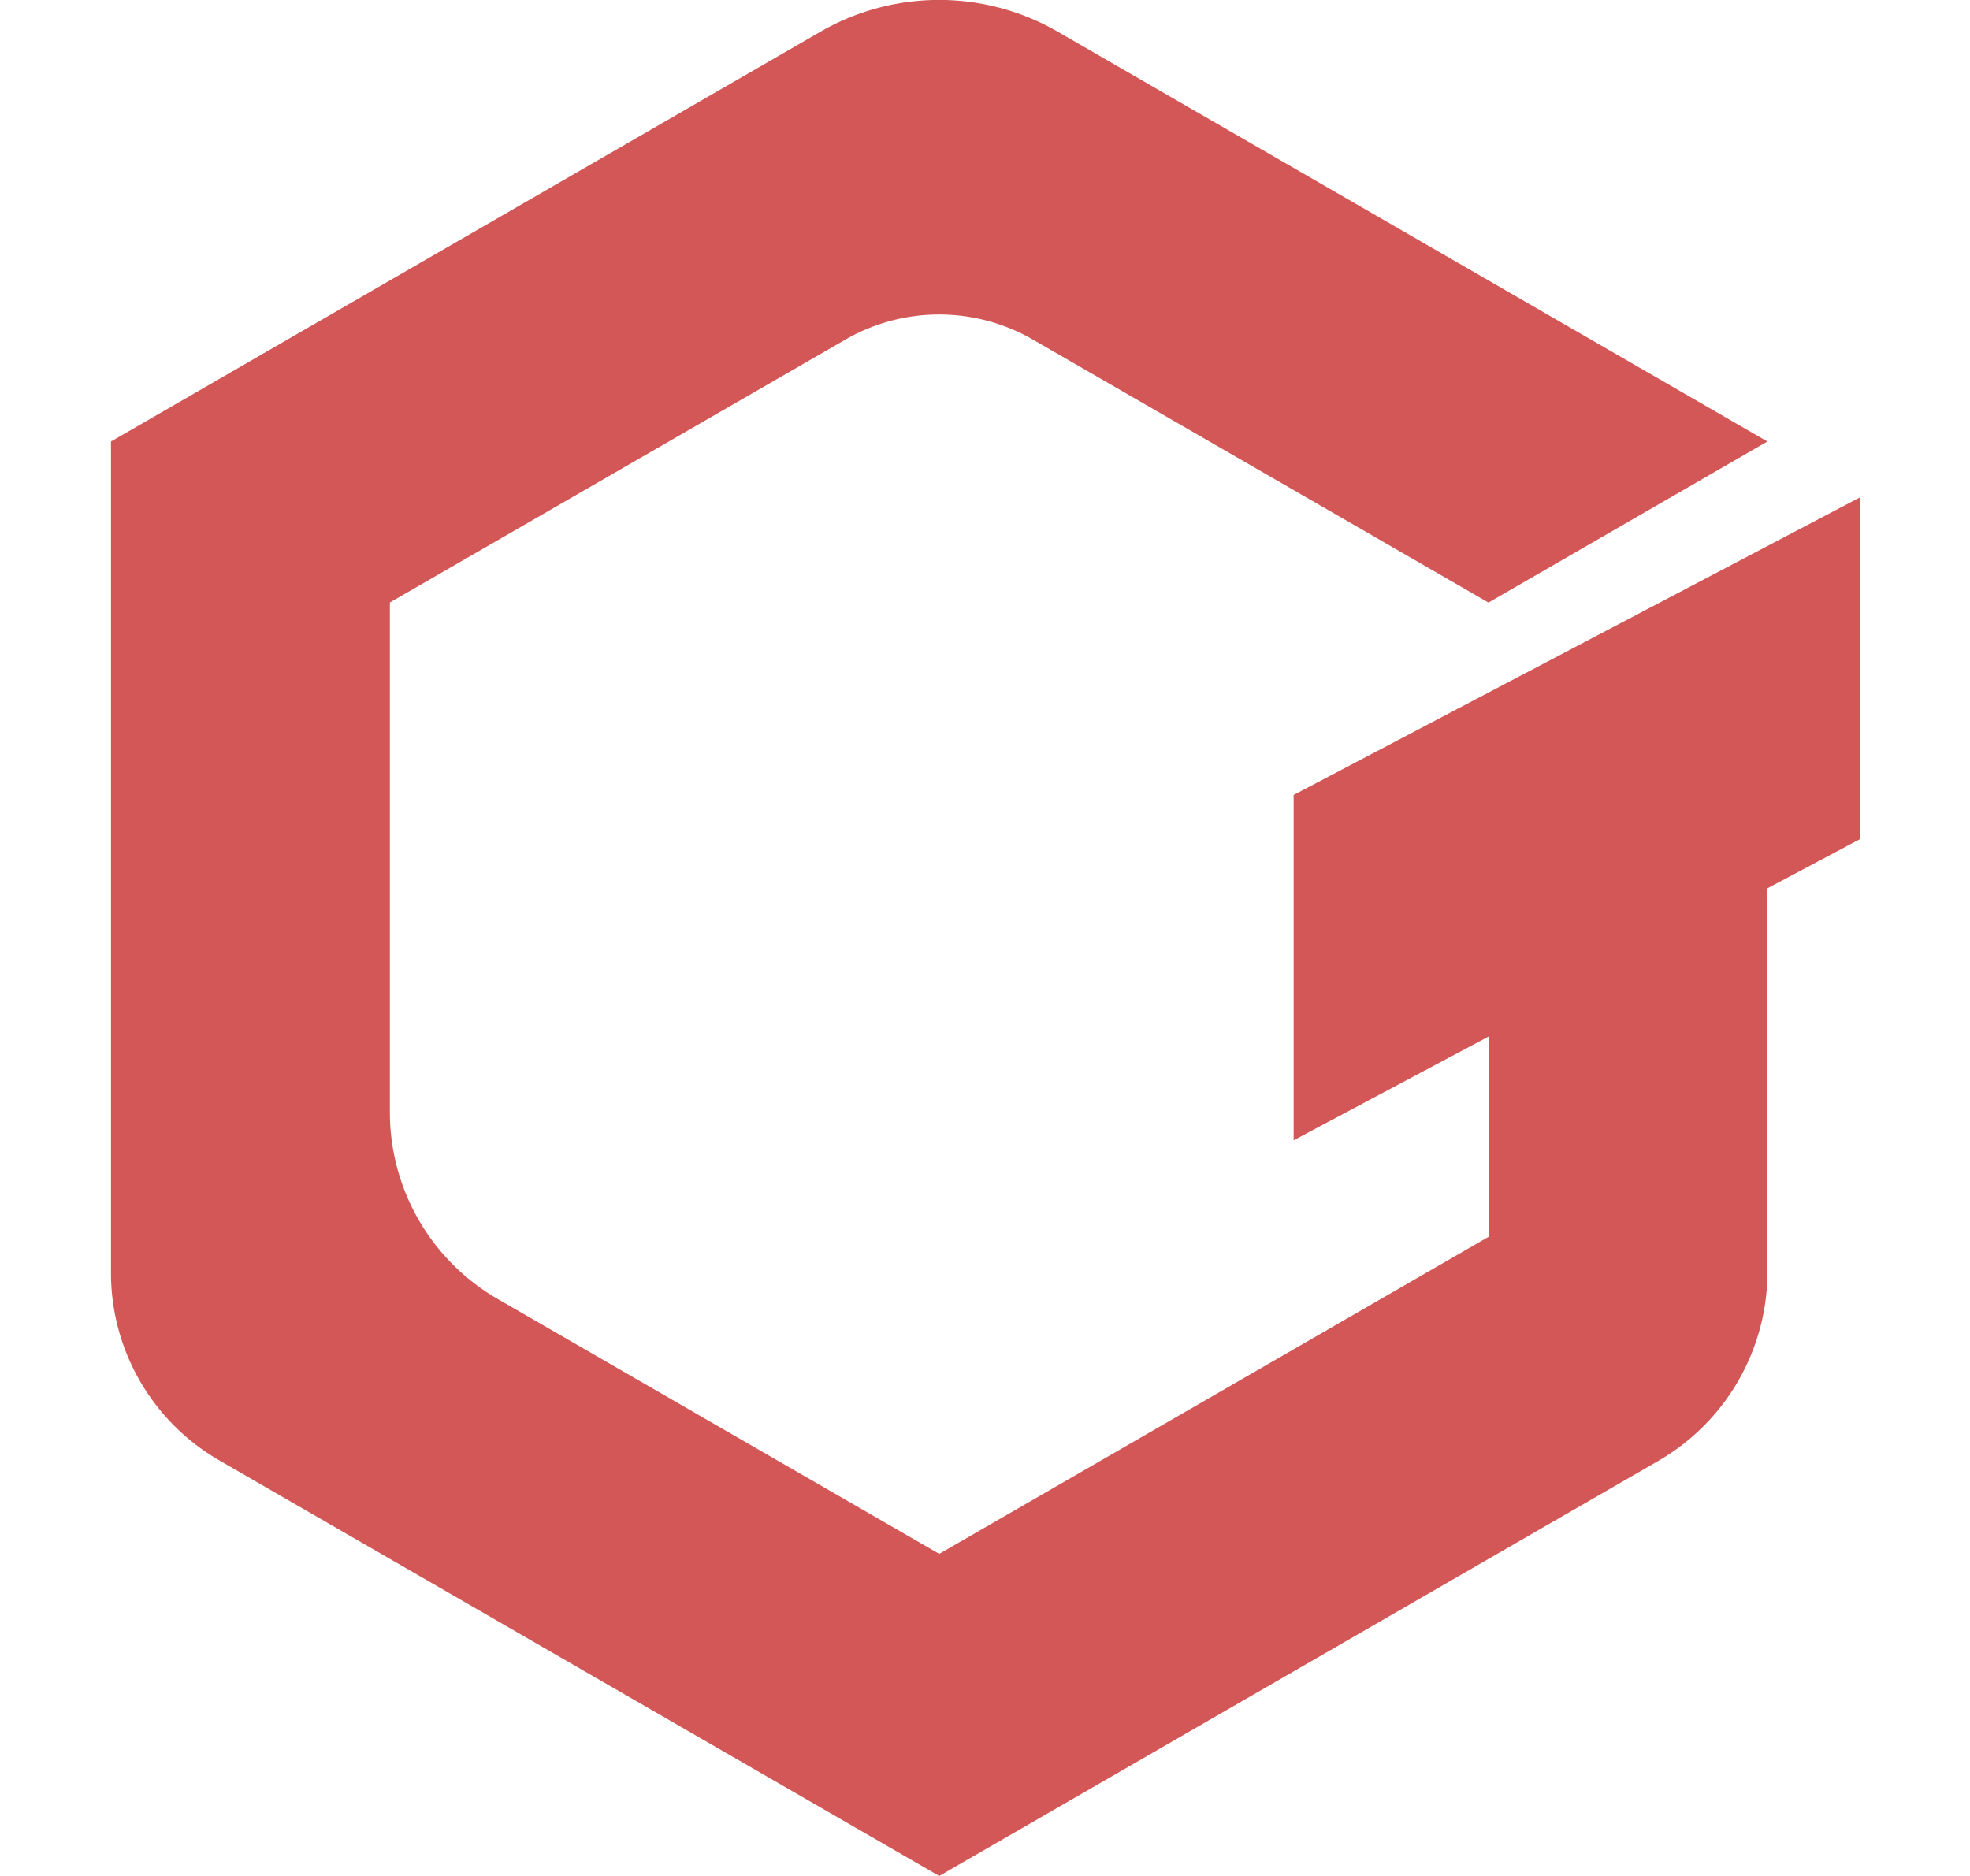 <svg xmlns="http://www.w3.org/2000/svg" fill="none" viewBox="0 0 21 20">
  <g clip-path="url(#gatetoken_svg__a)">
    <path fill="#d35756" d="M19.832 5.3 13.79 8.475v3.682l2.078-1.106v2.135l-5.856 3.38-4.706-2.717a2.3 2.3 0 0 1-1.15-1.992V6.423L9.013 3.62a2 2 0 0 1 1.997 0l4.857 2.804 2.973-1.717-7.566-4.37a2.53 2.53 0 0 0-2.526 0l-7.565 4.37v8.863c0 .825.44 1.586 1.154 1.999L10.012 20l7.665-4.425a2.33 2.33 0 0 0 1.164-2.017V9.47l.99-.526V5.3"/>
  </g>
  <defs>
    <clipPath id="gatetoken_svg__a">
      <path fill="#fff" d="M.507 0h20v20h-20z"/>
    </clipPath>
  </defs>
</svg>
